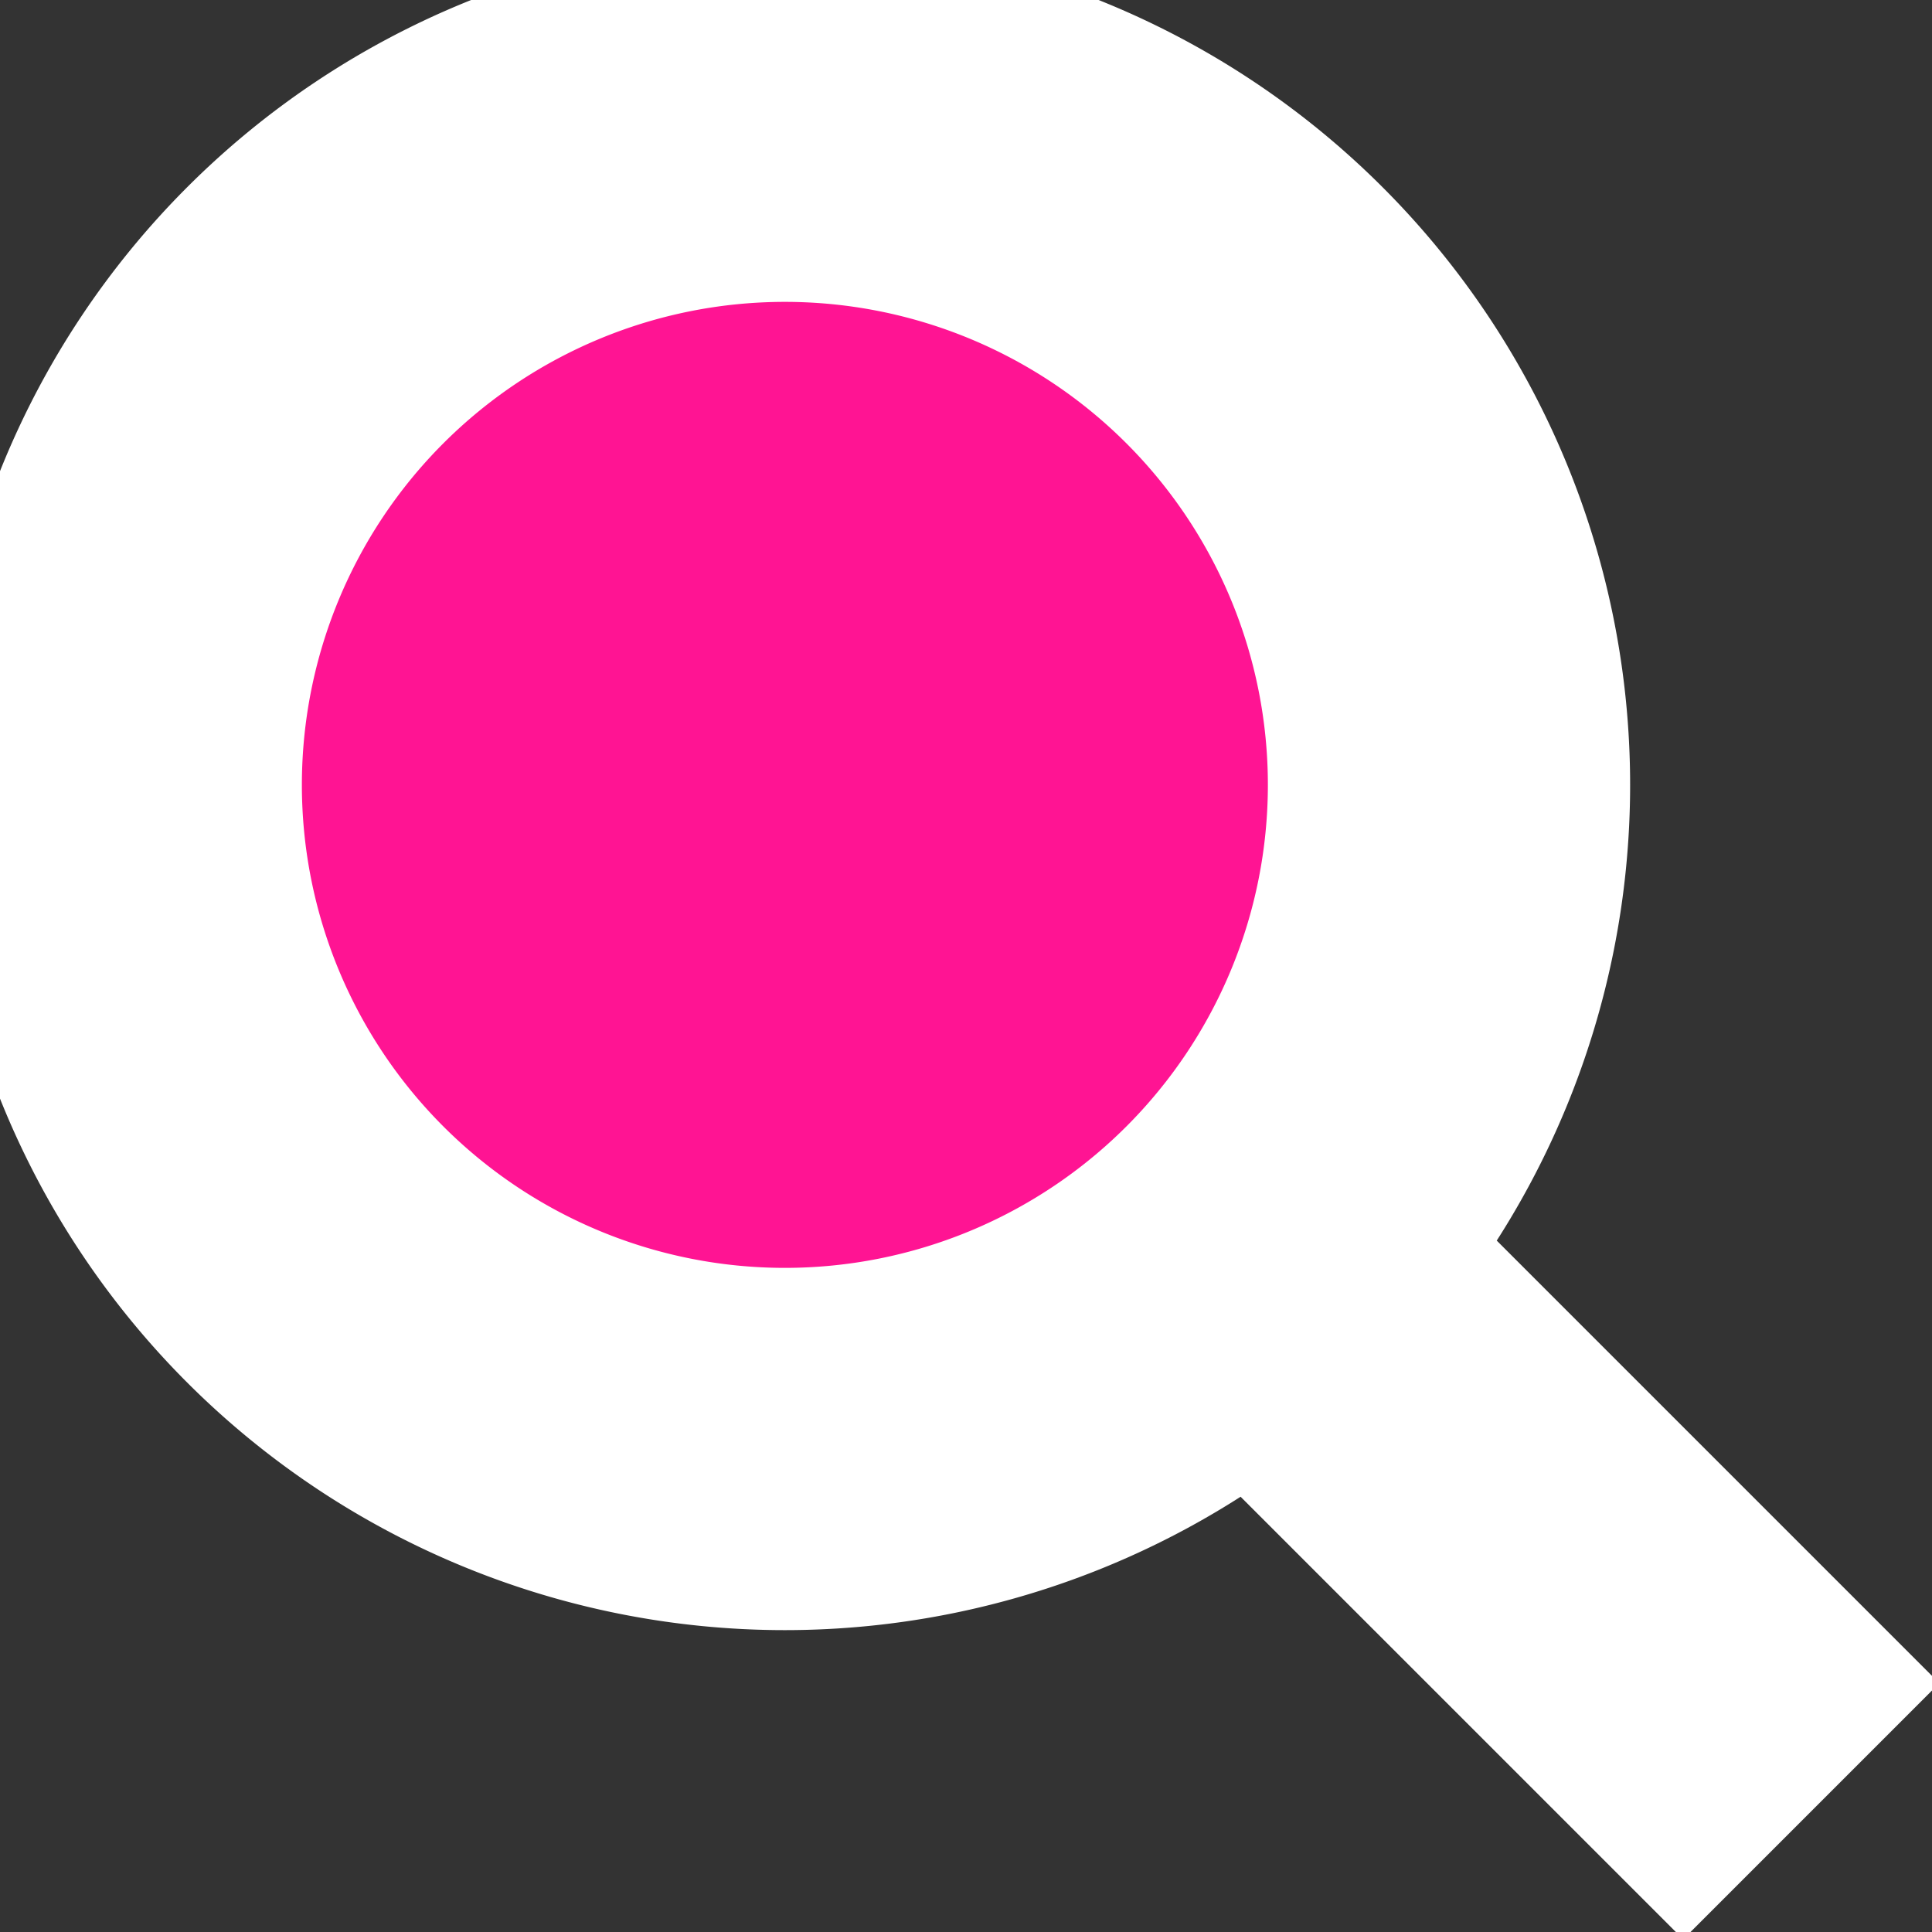 <svg xmlns="http://www.w3.org/2000/svg" viewBox="0 0 32 32" aria-hidden="true" role="presentation" focusable="false" style="display: block; fill: none; height: 18px; width: 18px; stroke: white; stroke-width: 6; overflow: visible;"><rect x="0" y="0" width="32" height="32" fill="#333333" stroke="none"/><path fill="deeppink" d="M13 24a11 11 0 1 0 0-22 11 11 0 0 0 0 22zm8-3 9 9"/></svg>